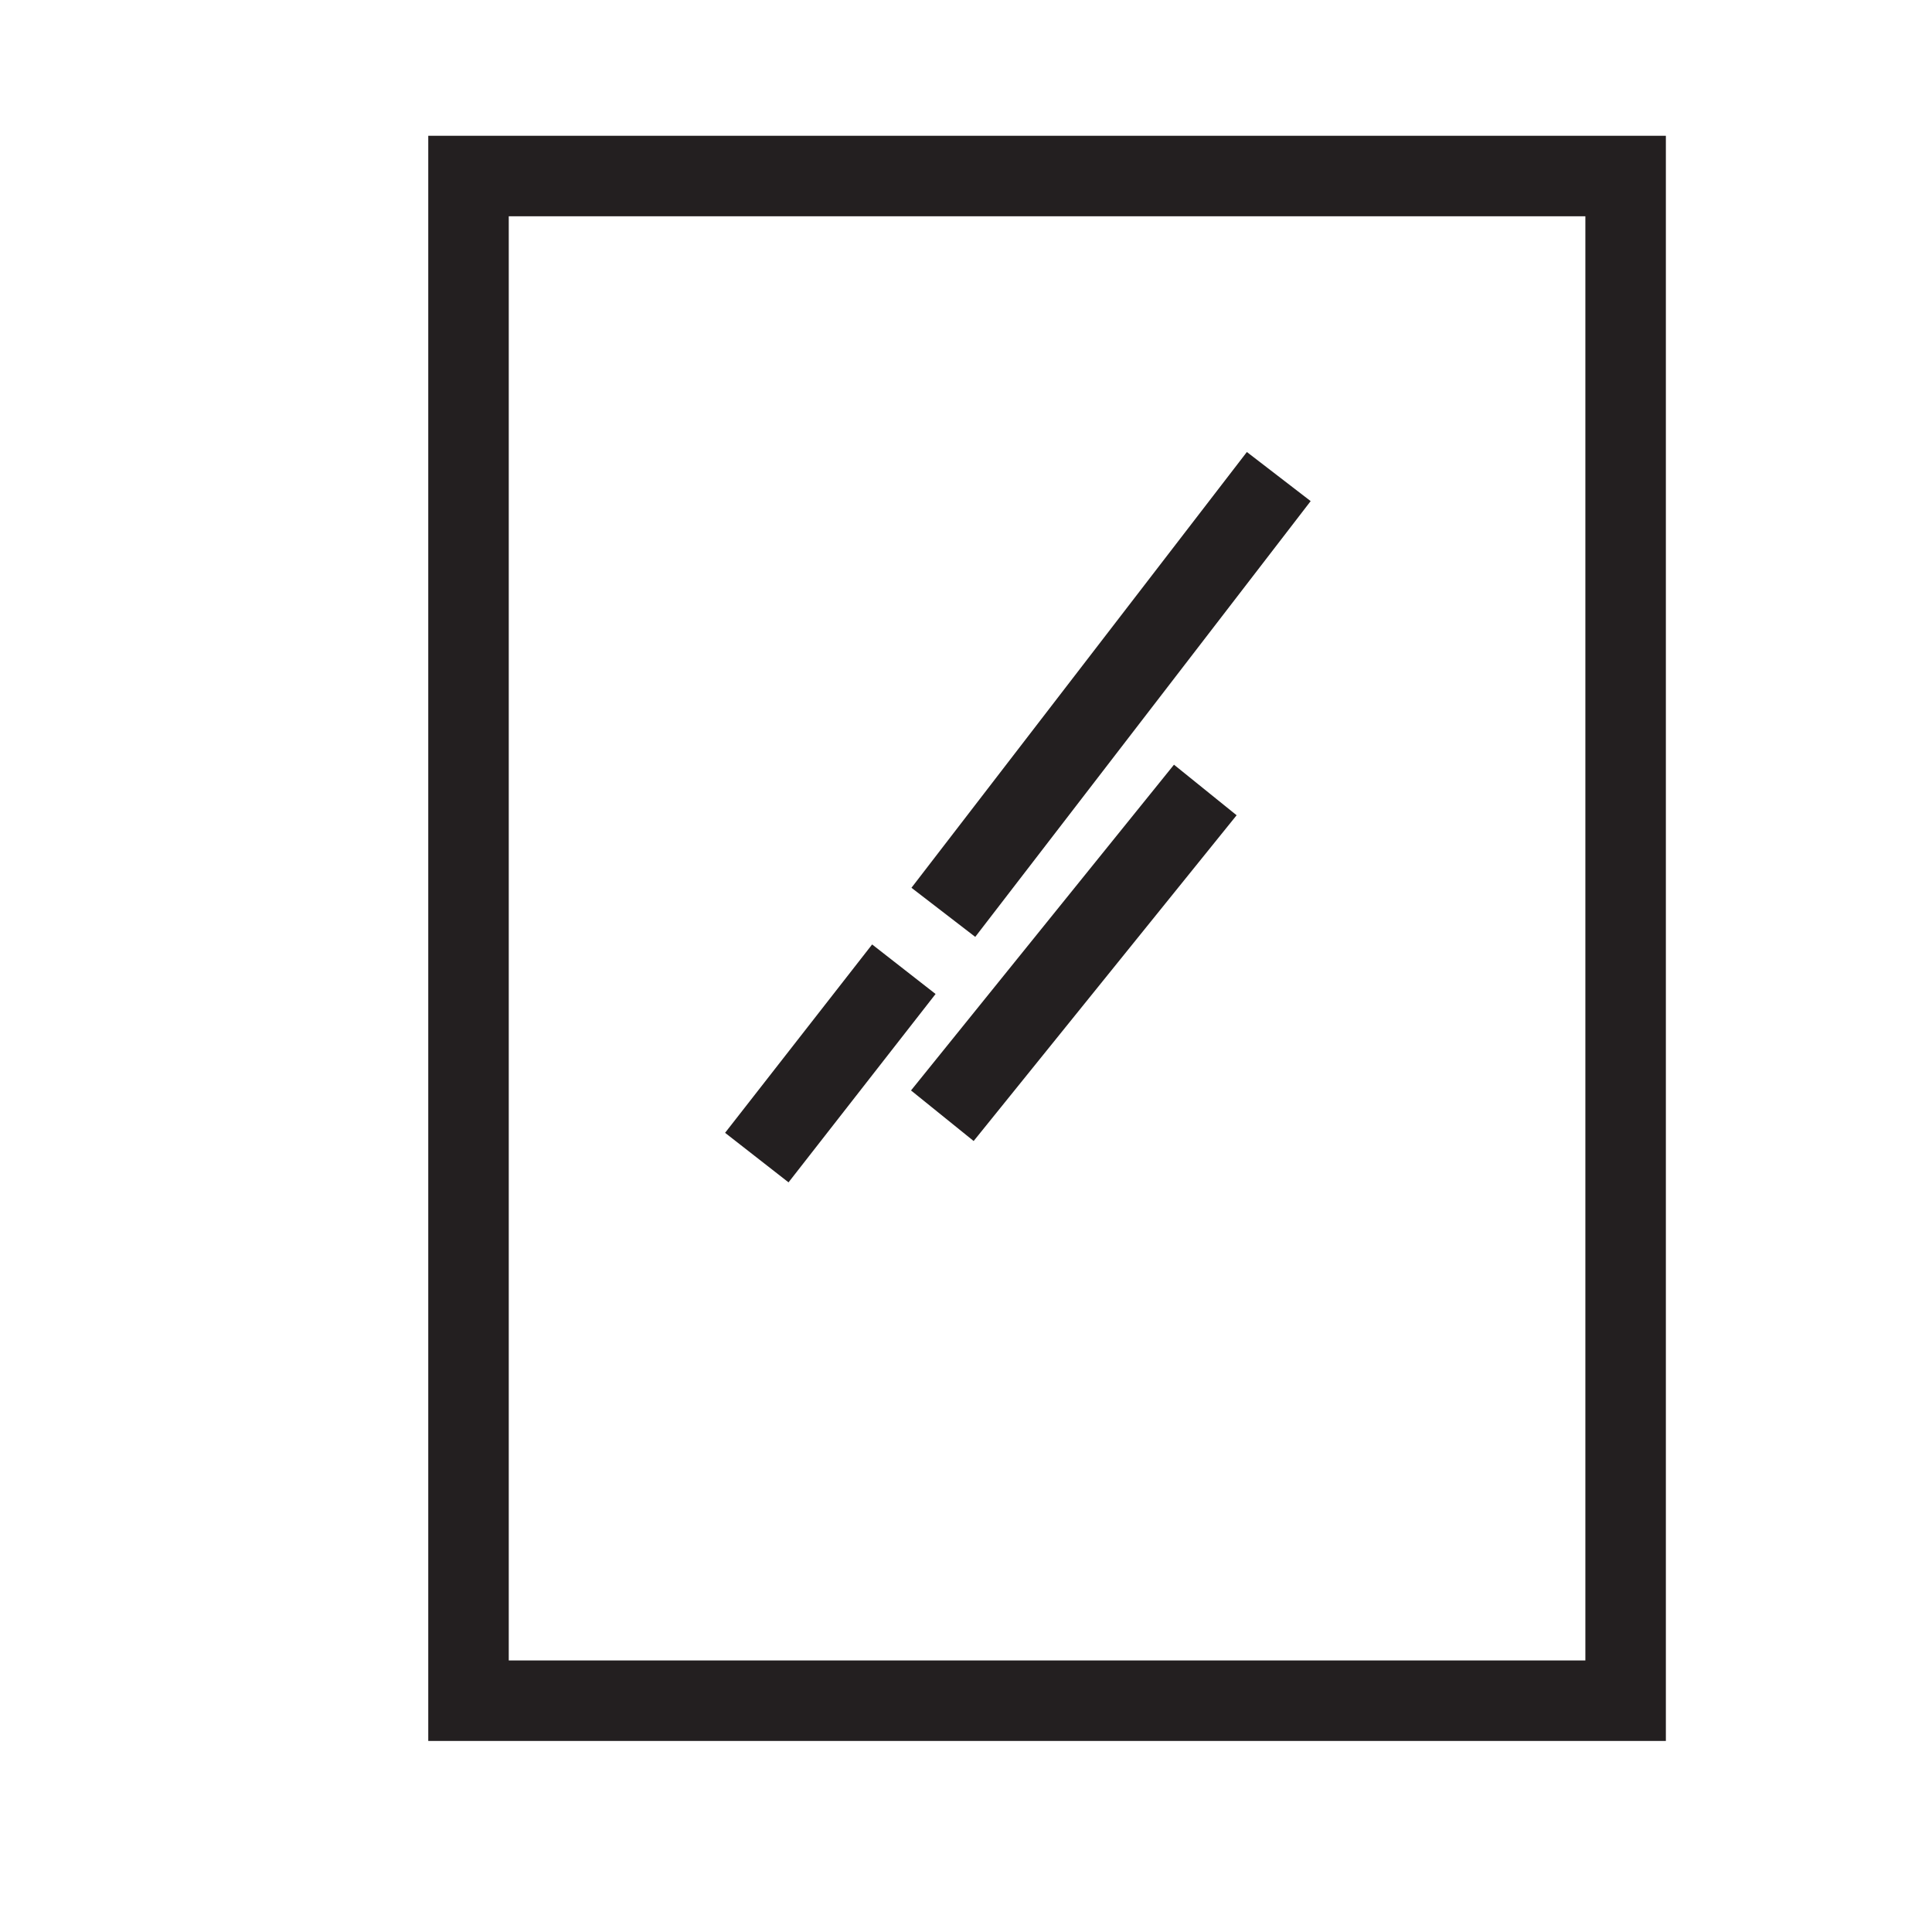 <svg width="36" height="36" viewBox="0 0 36 36" fill="none" xmlns="http://www.w3.org/2000/svg">
<path d="M30.291 3.28H8.73V31.69H30.291V3.28Z" stroke="#231F20" stroke-width="1.5" stroke-miterlimit="10"/>
<path d="M23.828 8.88L17.578 17" stroke="#231F20" stroke-width="1.5" stroke-miterlimit="10"/>
<path d="M22.459 14.72L17.559 20.79" stroke="#231F20" stroke-width="1.5" stroke-miterlimit="10"/>
<path d="M16.842 18.06L14.102 21.57" stroke="#231F20" stroke-width="1.5" stroke-miterlimit="10"/>
</svg>
